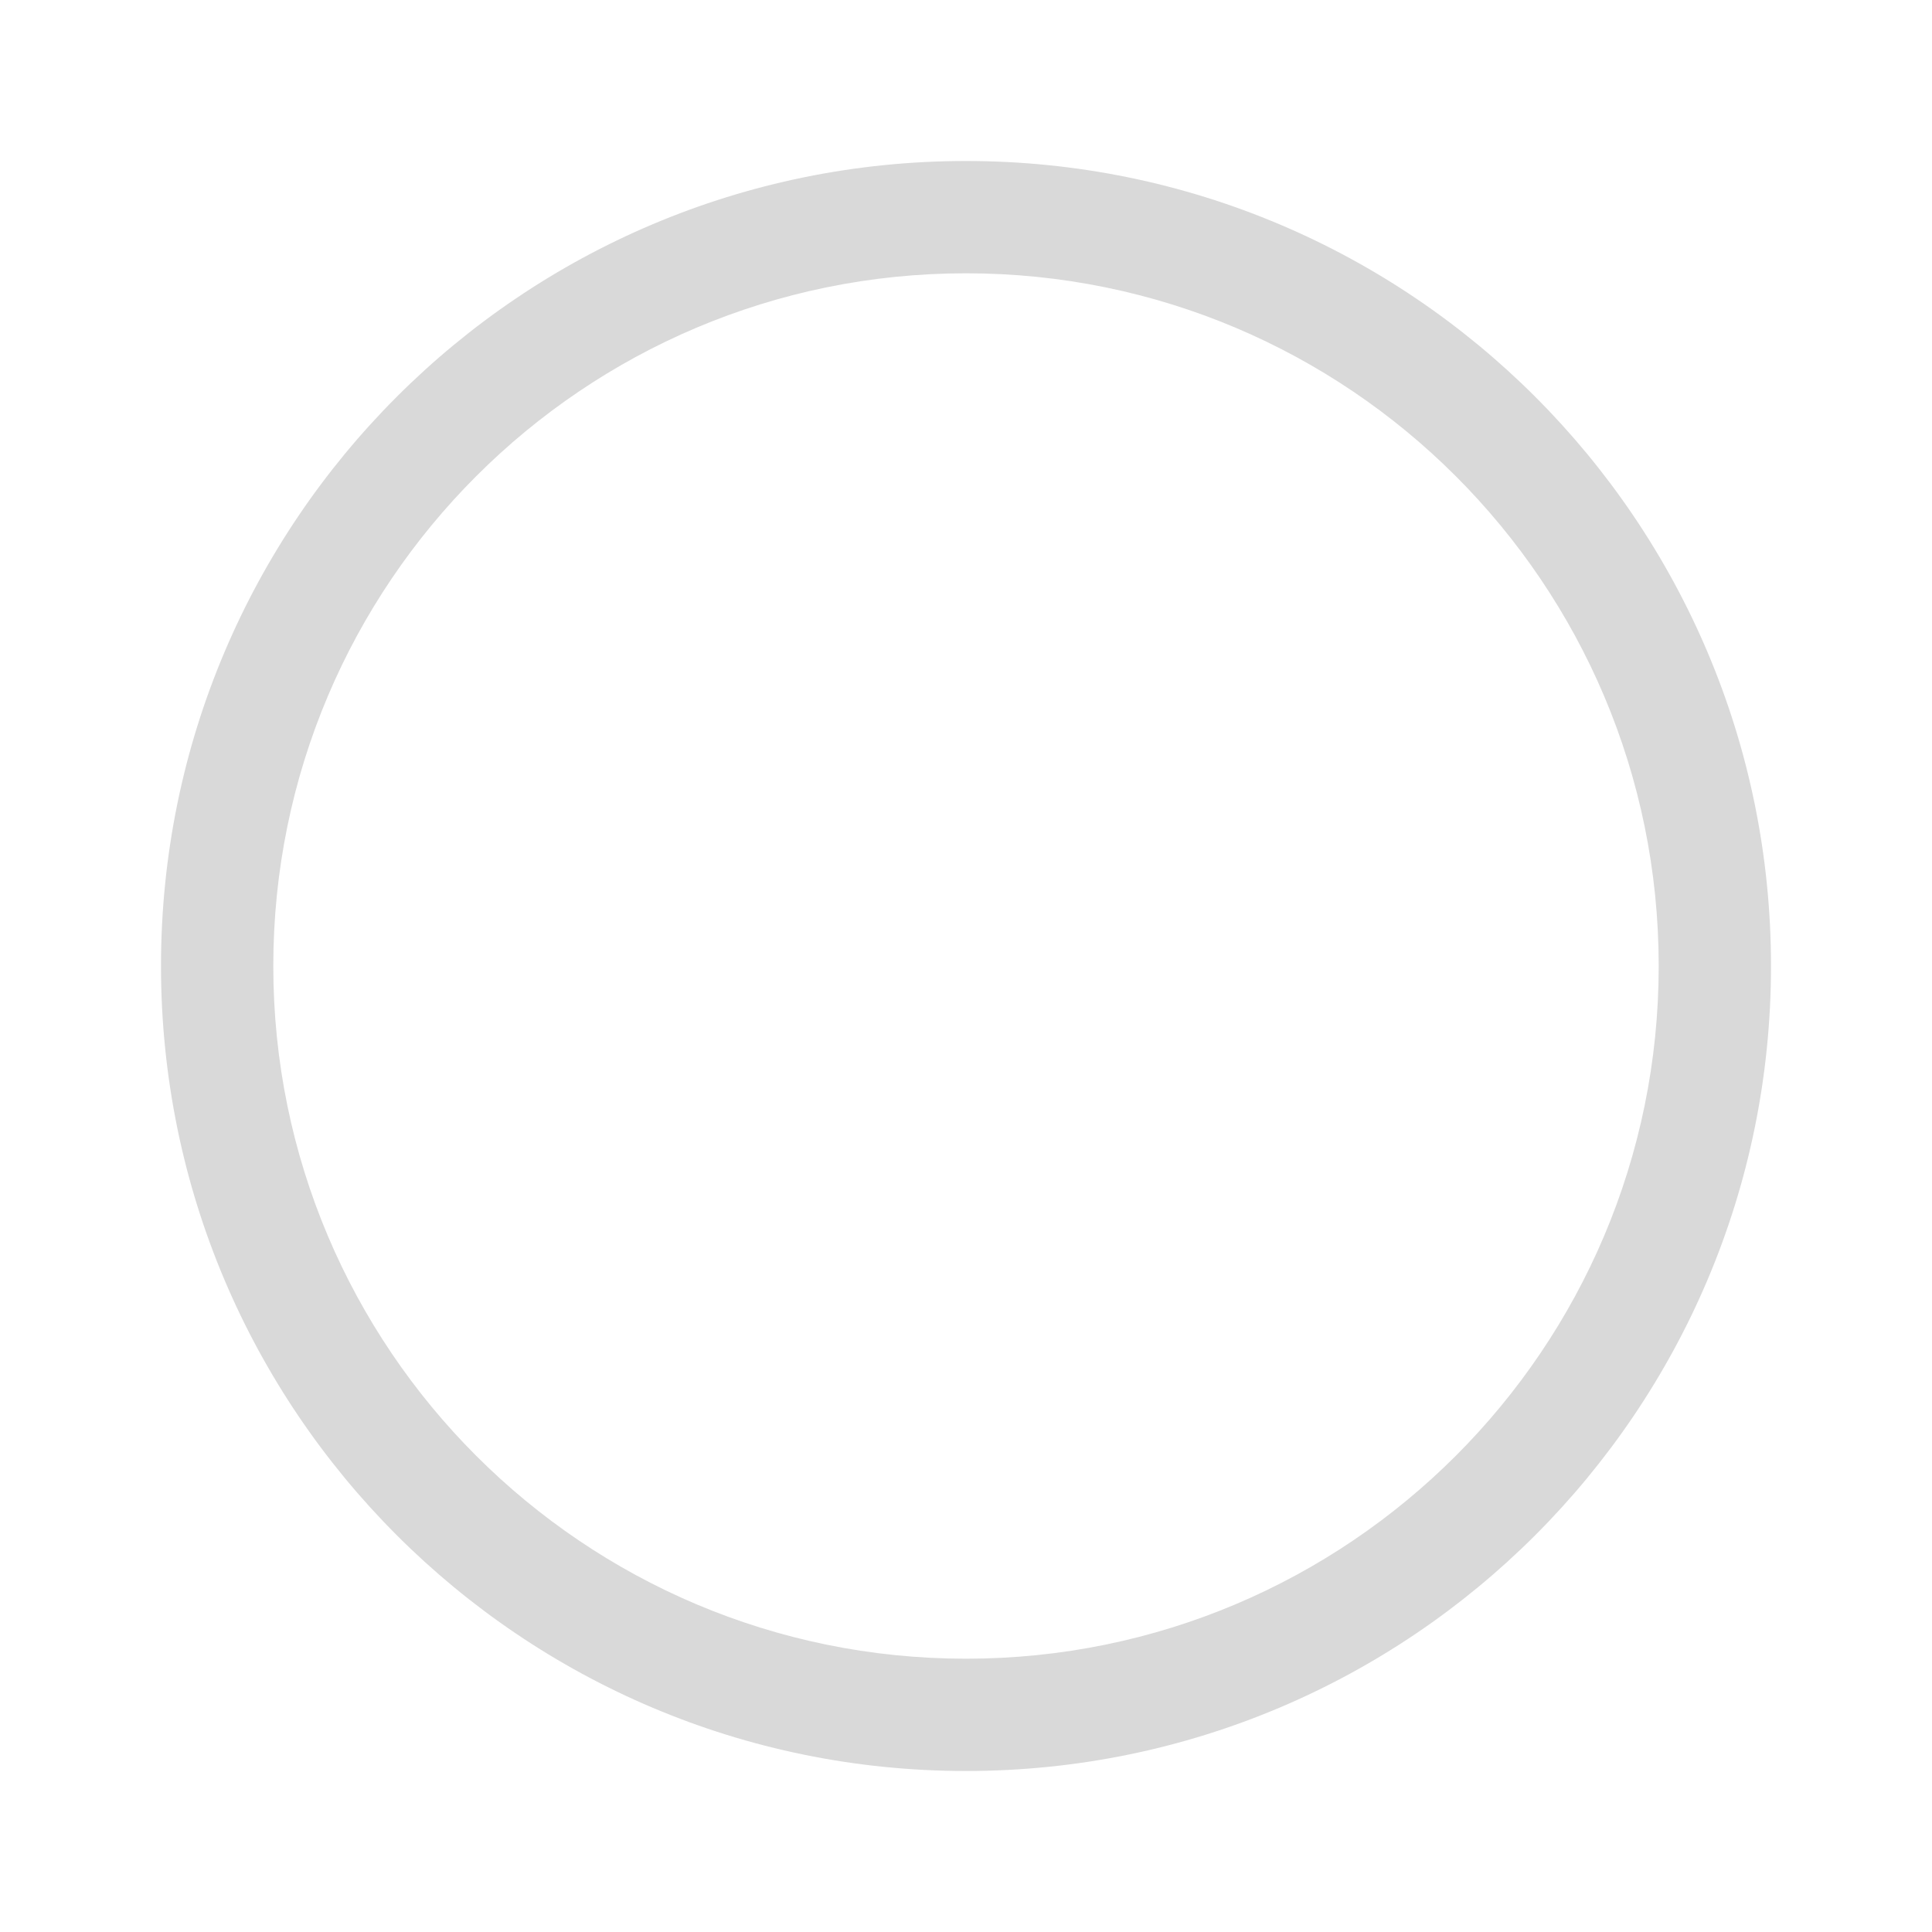 <svg width="24" height="24" viewBox="0 0 24 24" fill="none" xmlns="http://www.w3.org/2000/svg">
<path fill-rule="evenodd" clip-rule="evenodd" d="M12 3.395C7.248 3.395 3.395 7.248 3.395 12C3.395 16.752 7.248 20.605 12 20.605C16.752 20.605 20.605 16.752 20.605 12C20.605 7.248 16.752 3.395 12 3.395ZM2 12C2 6.477 6.477 2 12 2C17.523 2 22 6.477 22 12C22 17.523 17.523 22 12 22C6.477 22 2 17.523 2 12Z" fill="#D9D9D9"/>
</svg>
